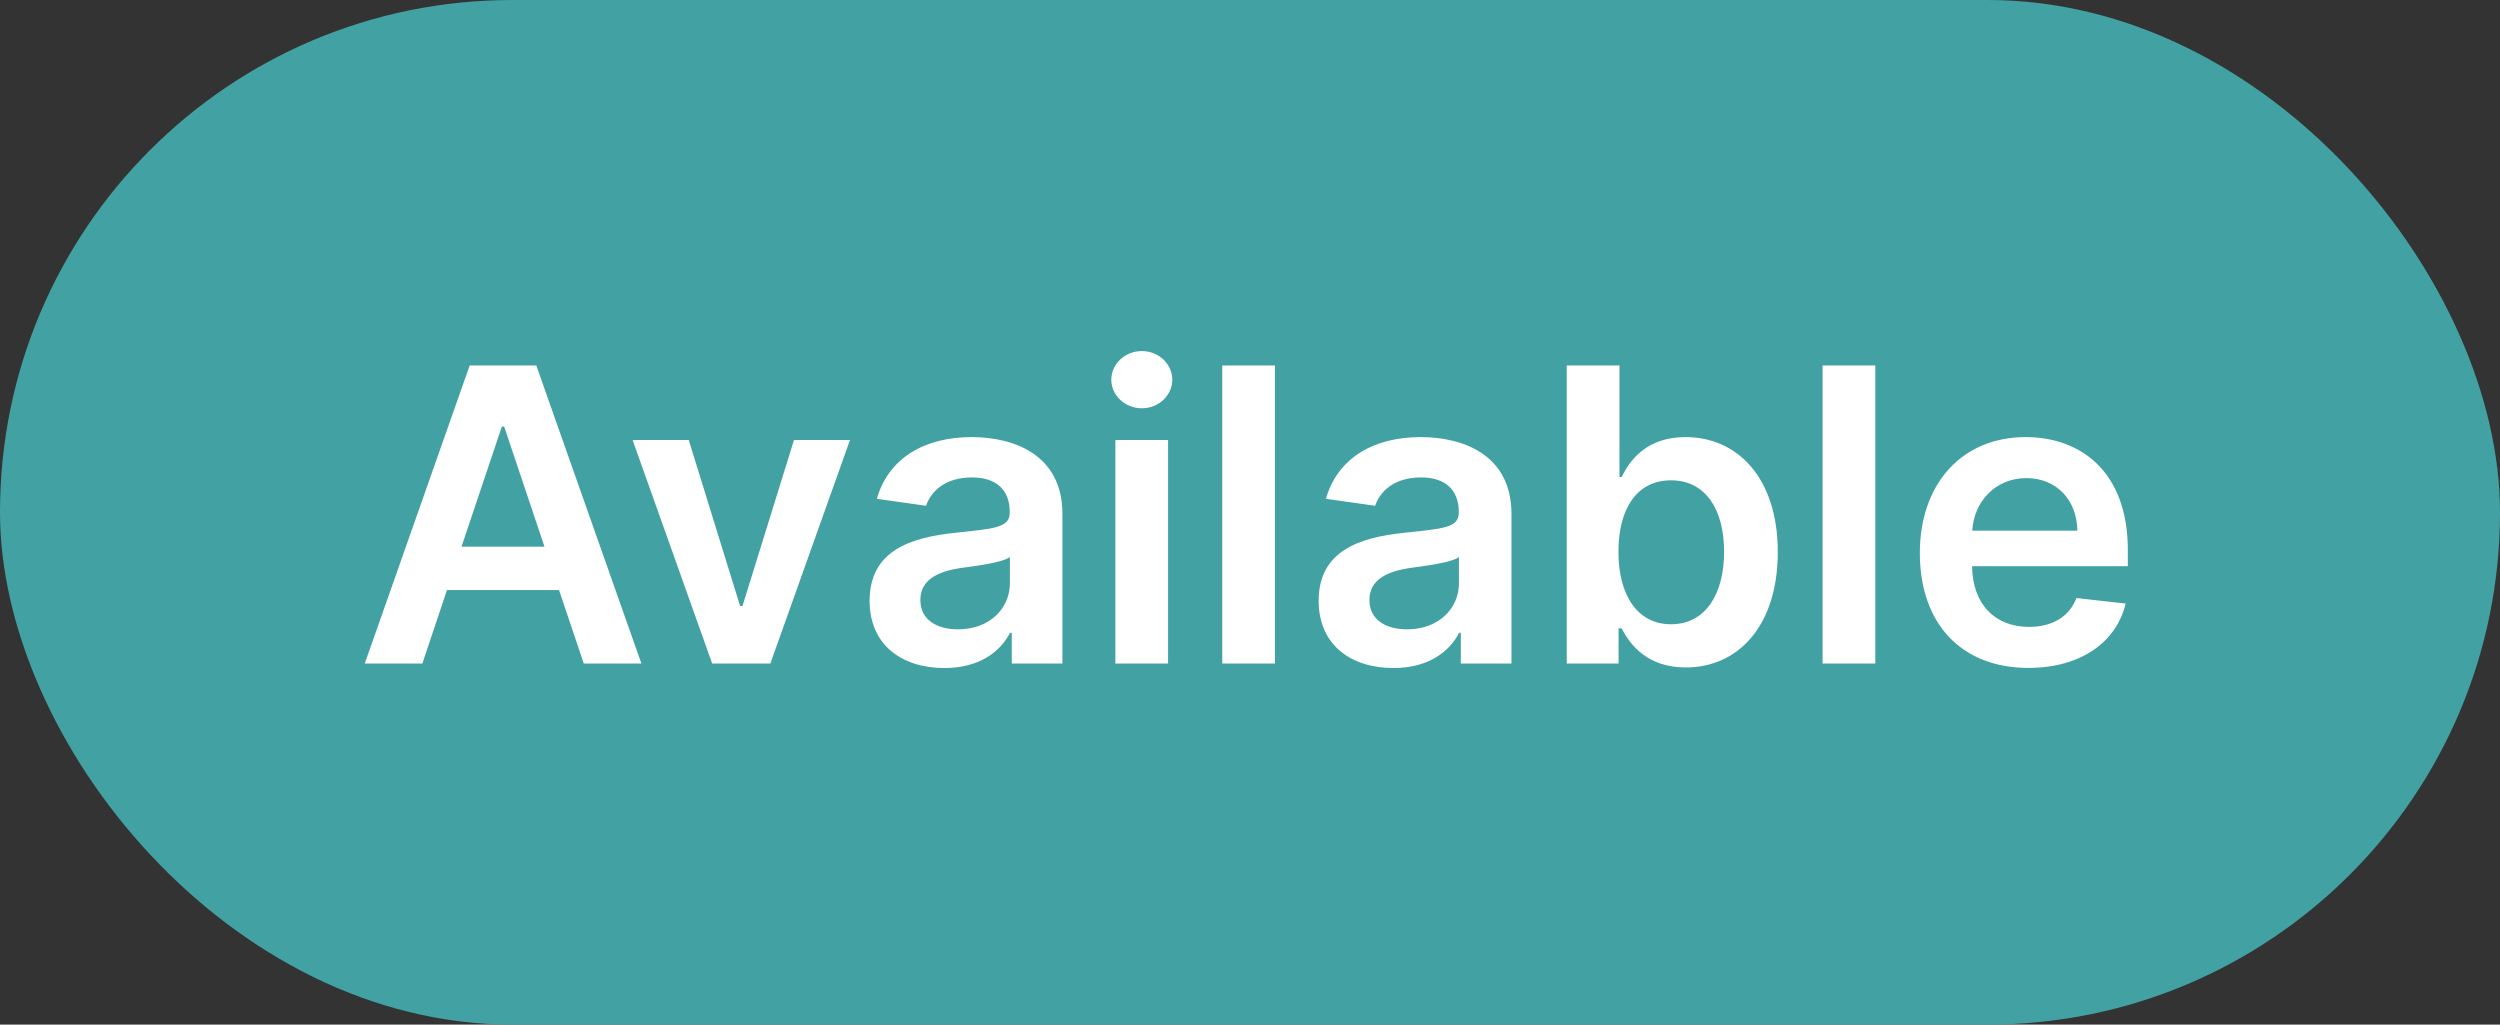 <svg width="61" height="25" viewBox="0 0 61 25" fill="none" xmlns="http://www.w3.org/2000/svg">
<rect x="0" y="0" width="61" height="25" fill="#333333" stroke="none"/>
<rect width="61" height="25" rx="12.5" fill="#42A1A2"/>
<path d="M10.306 16.19L10.906 14.397H13.64L14.244 16.19H15.65L13.086 8.918H11.46L8.9 16.19H10.306ZM11.261 13.339L12.245 10.409H12.302L13.285 13.339H11.261ZM20.74 10.736H19.373L18.116 14.788H18.059L16.805 10.736H15.435L17.377 16.19H18.797L20.74 10.736ZM23.043 16.3C23.899 16.3 24.41 15.899 24.644 15.441H24.687V16.19H25.923V12.54C25.923 11.098 24.747 10.665 23.707 10.665C22.56 10.665 21.679 11.176 21.395 12.171L22.595 12.341C22.723 11.968 23.085 11.649 23.714 11.649C24.311 11.649 24.637 11.954 24.637 12.49V12.511C24.637 12.881 24.25 12.899 23.288 13.002C22.23 13.115 21.218 13.431 21.218 14.66C21.218 15.732 22.002 16.3 23.043 16.3ZM23.377 15.356C22.84 15.356 22.457 15.111 22.457 14.639C22.457 14.145 22.887 13.939 23.462 13.857C23.799 13.811 24.474 13.726 24.641 13.591V14.234C24.641 14.841 24.151 15.356 23.377 15.356ZM27.215 16.19H28.501V10.736H27.215V16.19ZM27.862 9.962C28.27 9.962 28.604 9.649 28.604 9.266C28.604 8.879 28.27 8.566 27.862 8.566C27.45 8.566 27.116 8.879 27.116 9.266C27.116 9.649 27.45 9.962 27.862 9.962ZM31.108 8.918H29.823V16.19H31.108V8.918ZM34 16.3C34.856 16.3 35.367 15.899 35.602 15.441H35.644V16.19H36.88V12.54C36.88 11.098 35.704 10.665 34.664 10.665C33.517 10.665 32.636 11.176 32.352 12.171L33.553 12.341C33.68 11.968 34.042 11.649 34.671 11.649C35.268 11.649 35.594 11.954 35.594 12.49V12.511C35.594 12.881 35.207 12.899 34.245 13.002C33.187 13.115 32.175 13.431 32.175 14.66C32.175 15.732 32.959 16.3 34 16.3ZM34.334 15.356C33.797 15.356 33.414 15.111 33.414 14.639C33.414 14.145 33.844 13.939 34.419 13.857C34.756 13.811 35.431 13.726 35.598 13.591V14.234C35.598 14.841 35.108 15.356 34.334 15.356ZM38.229 16.19H39.493V15.331H39.568C39.77 15.729 40.193 16.286 41.131 16.286C42.416 16.286 43.378 15.267 43.378 13.47C43.378 11.652 42.388 10.665 41.127 10.665C40.165 10.665 39.763 11.244 39.568 11.638H39.515V8.918H38.229V16.19ZM39.49 13.463C39.49 12.405 39.944 11.72 40.772 11.72C41.628 11.72 42.068 12.447 42.068 13.463C42.068 14.486 41.621 15.232 40.772 15.232C39.952 15.232 39.49 14.521 39.49 13.463ZM45.757 8.918H44.471V16.19H45.757V8.918ZM49.493 16.297C50.765 16.297 51.638 15.675 51.866 14.727L50.665 14.592C50.491 15.054 50.065 15.296 49.511 15.296C48.68 15.296 48.13 14.749 48.119 13.815H51.919V13.421C51.919 11.507 50.768 10.665 49.426 10.665C47.864 10.665 46.844 11.812 46.844 13.495C46.844 15.207 47.849 16.297 49.493 16.297ZM48.123 12.948C48.162 12.252 48.677 11.666 49.444 11.666C50.182 11.666 50.68 12.206 50.687 12.948H48.123Z" fill="white"/>
</svg>
